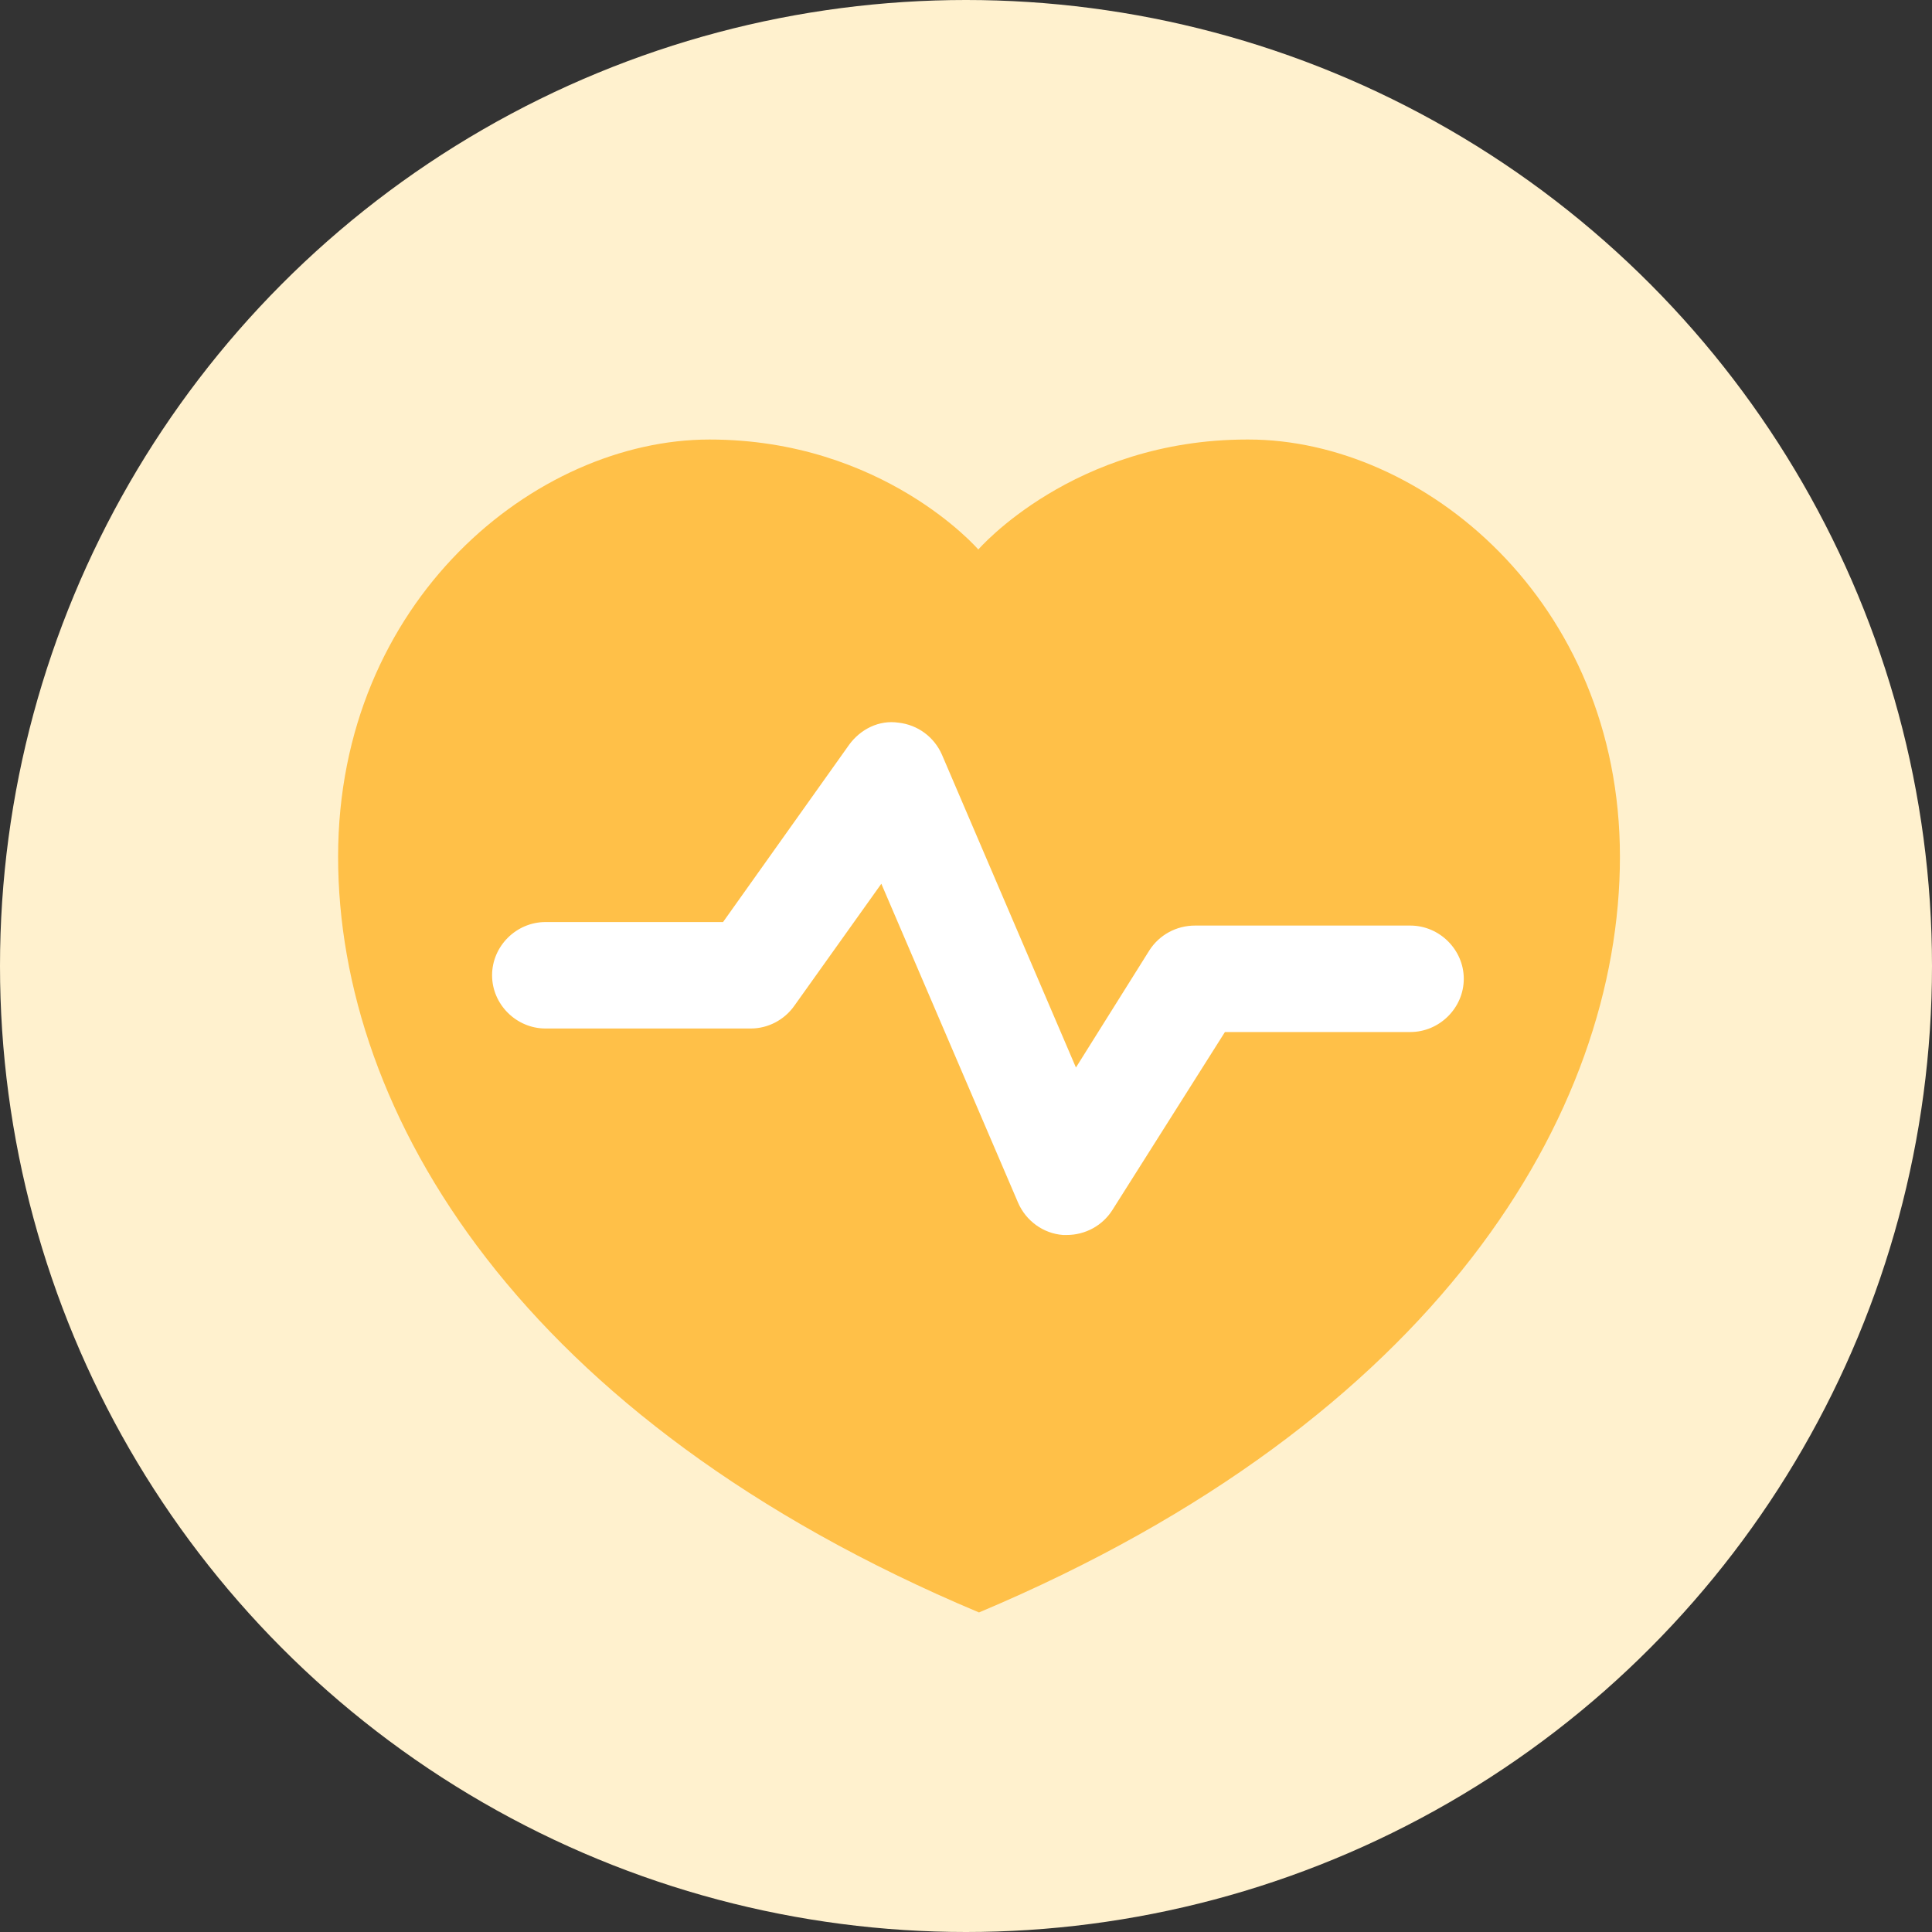 <svg width="40" height="40" viewBox="0 0 40 40" fill="none" xmlns="http://www.w3.org/2000/svg">
<rect x="0" y="0" width="40" height="40" fill="#333333" stroke="none"/>
<circle cx="20" cy="20" r="20" fill="#FFF1CE"/>
<path d="M25.819 9.1C22.218 9.1 20.255 11.377 20.255 11.377C20.255 11.377 18.291 9.1 14.69 9.1C11.089 9.1 7 12.434 7 17.738C7 23.041 10.764 29.388 20.269 33.384C29.76 29.388 33.539 23.041 33.539 17.738C33.539 12.434 29.45 9.1 25.849 9.1H25.819Z" fill="#FFC048"/>
<path d="M22.099 25.569C22.099 25.569 22.04 25.569 22.01 25.569C21.597 25.539 21.243 25.275 21.081 24.907L18.247 18.297L16.446 20.823C16.239 21.117 15.9 21.294 15.545 21.294H11.294C10.689 21.294 10.188 20.794 10.188 20.192C10.188 19.589 10.689 19.09 11.294 19.09H14.97L17.582 15.417C17.819 15.094 18.202 14.903 18.601 14.962C18.999 15.006 19.339 15.256 19.501 15.623L22.276 22.102L23.796 19.677C24.003 19.354 24.357 19.163 24.741 19.163H29.199C29.804 19.163 30.306 19.663 30.306 20.265C30.306 20.867 29.804 21.367 29.199 21.367H25.361L23.029 25.055C22.822 25.378 22.468 25.569 22.084 25.569H22.099Z" fill="white"/>
</svg>
